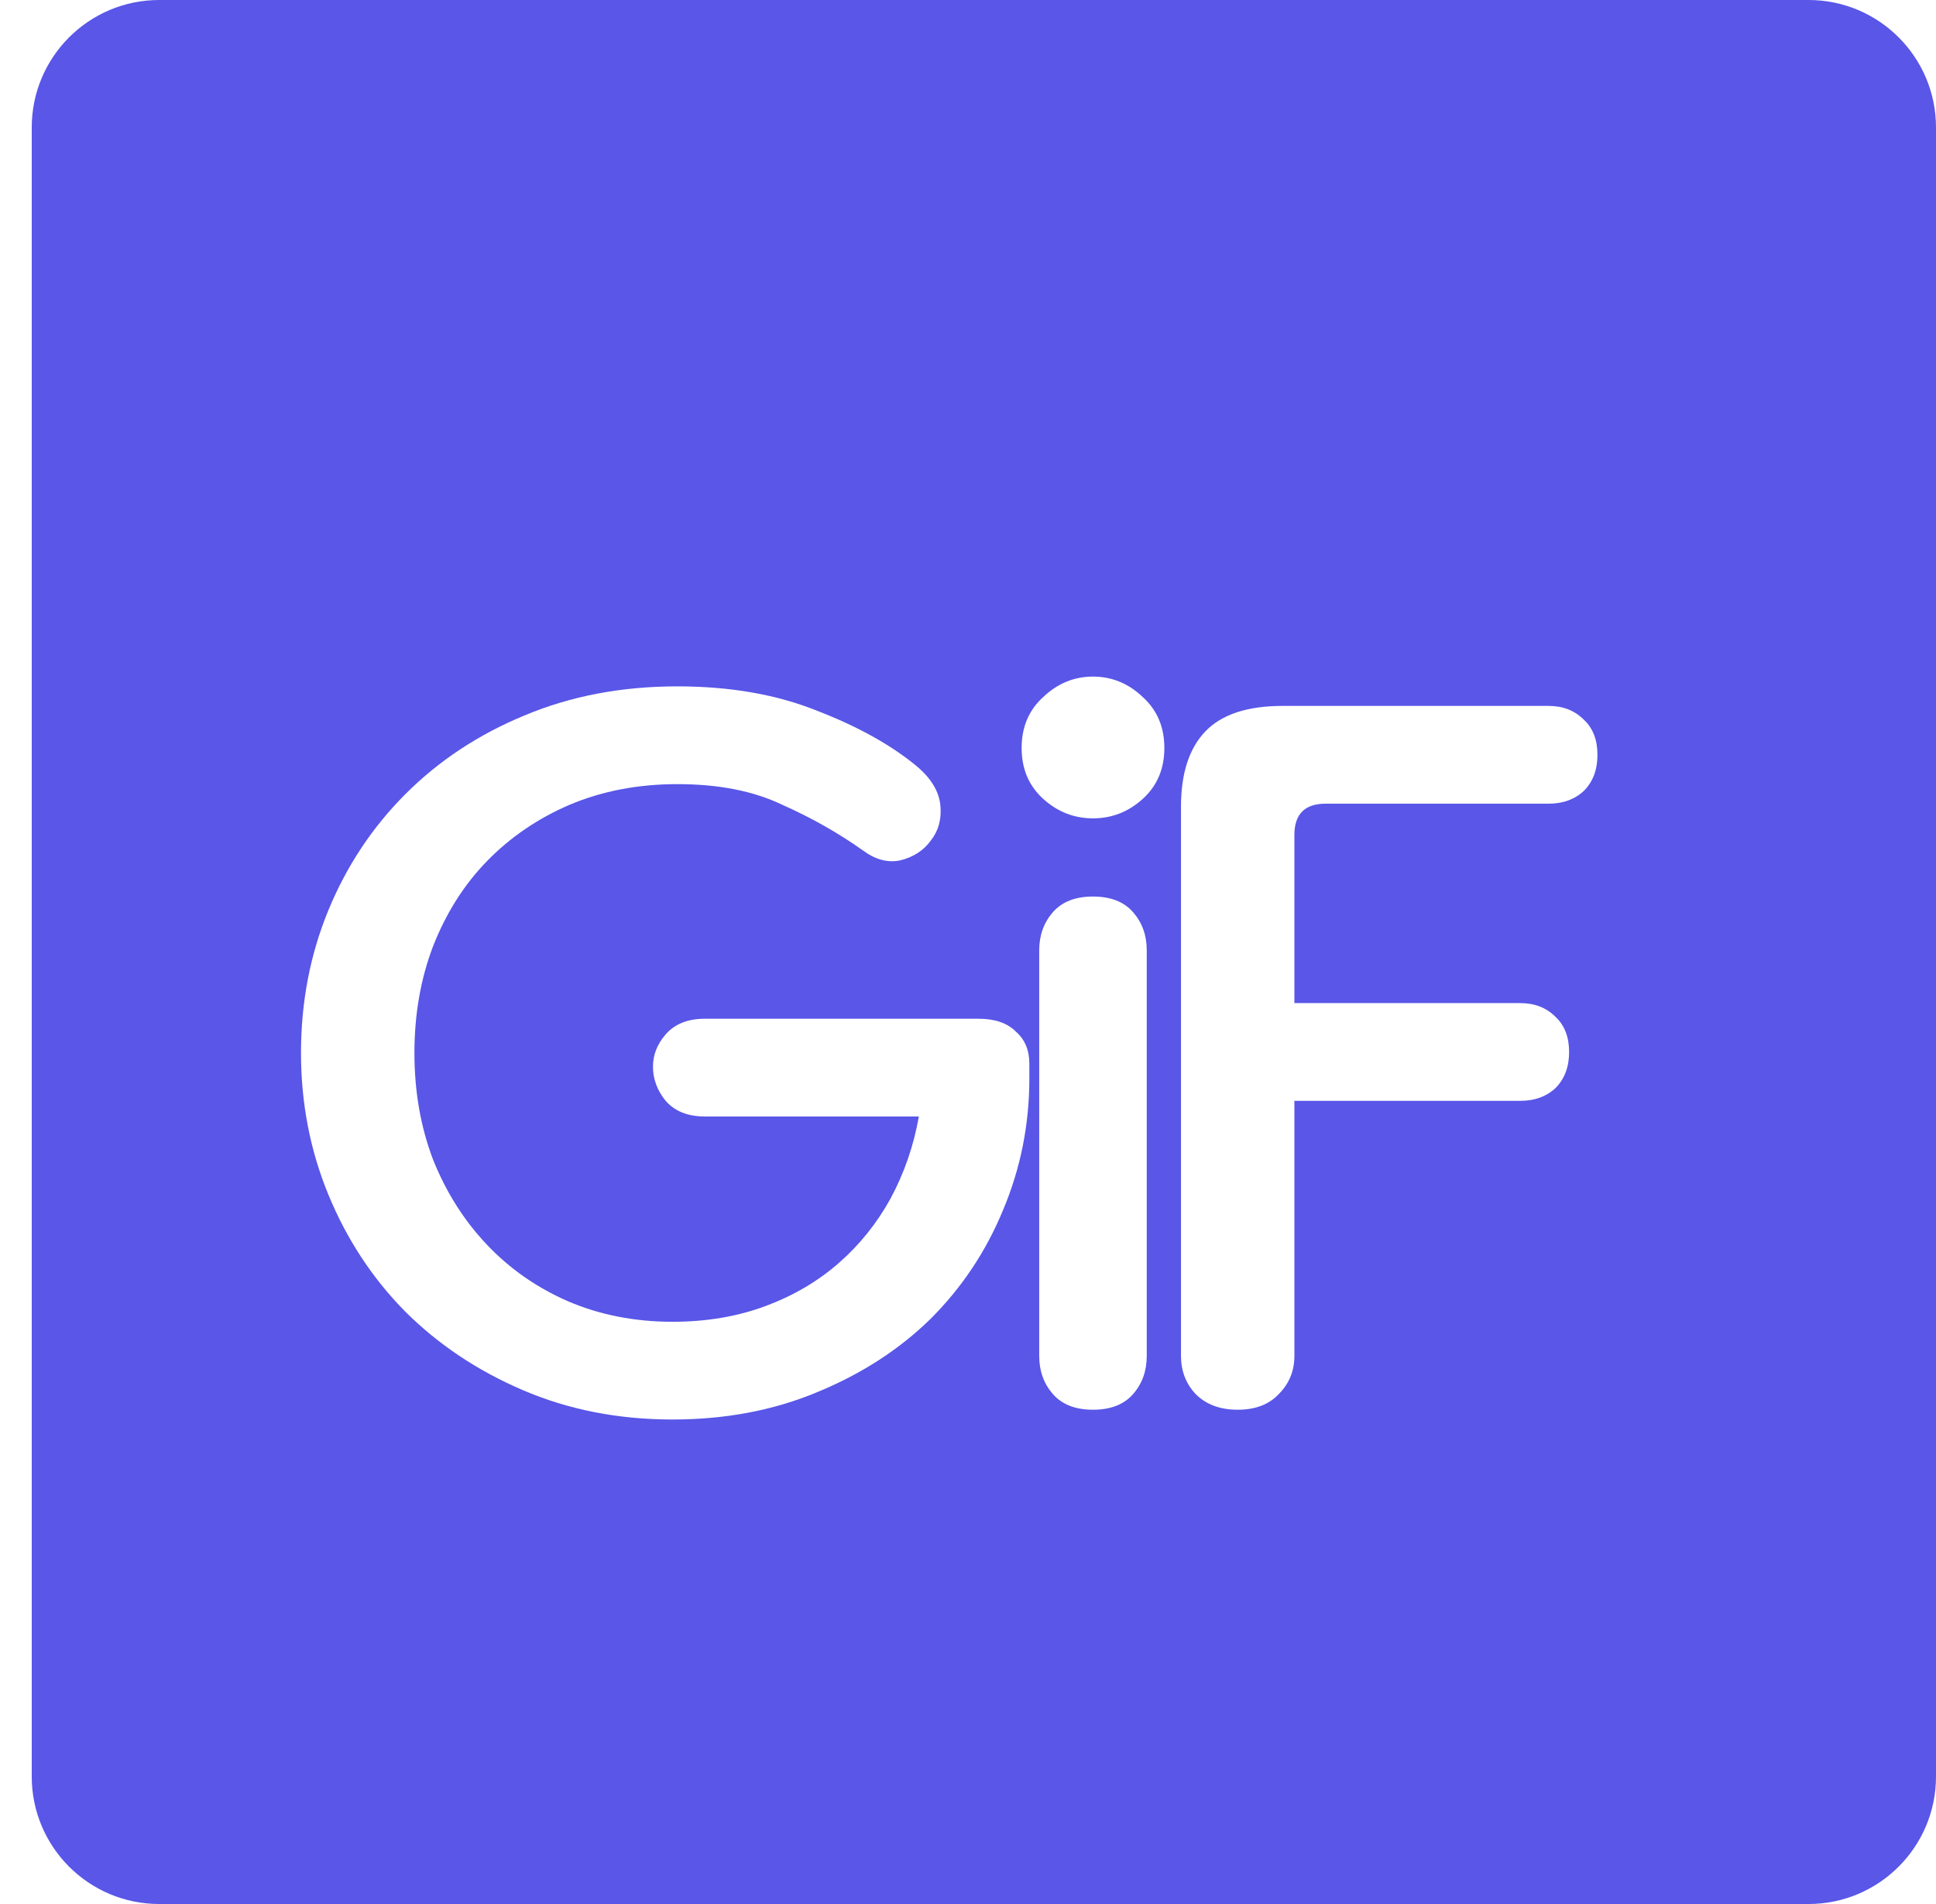 <svg width="61" height="60" viewBox="0 0 61 60" fill="none" xmlns="http://www.w3.org/2000/svg">
<path d="M1 4.018C1 1.799 2.799 0 5.018 0H56.982C59.201 0 61 1.799 61 4.018V55.982C61 58.201 59.201 60 56.982 60H5.018C2.799 60 1 58.201 1 55.982V4.018Z" fill="#5956E8"/>
<g filter="url(#filter0_d_671_582)">
<path d="M40.784 39.73C40.784 40.202 40.62 40.603 40.291 40.931C39.983 41.26 39.552 41.424 38.998 41.424C38.443 41.424 38.002 41.26 37.673 40.931C37.365 40.603 37.211 40.202 37.211 39.73V22.418C37.211 21.371 37.468 20.58 37.981 20.046C38.494 19.512 39.306 19.245 40.414 19.245H48.793C49.245 19.245 49.614 19.389 49.902 19.677C50.19 19.944 50.333 20.313 50.333 20.786C50.333 21.258 50.19 21.638 49.902 21.925C49.614 22.192 49.245 22.326 48.793 22.326H41.77C41.113 22.326 40.784 22.654 40.784 23.312V28.61H47.9C48.352 28.61 48.721 28.753 49.009 29.041C49.296 29.308 49.44 29.678 49.44 30.15C49.44 30.622 49.296 31.002 49.009 31.29C48.721 31.557 48.352 31.69 47.9 31.69H40.784V39.73Z" fill="white"/>
</g>
<g filter="url(#filter1_d_671_582)">
<path d="M32.744 26.946C32.744 26.474 32.888 26.074 33.175 25.745C33.463 25.416 33.884 25.252 34.438 25.252C34.993 25.252 35.414 25.416 35.701 25.745C35.989 26.074 36.132 26.474 36.132 26.946V39.73C36.132 40.202 35.989 40.603 35.701 40.931C35.414 41.26 34.993 41.424 34.438 41.424C33.884 41.424 33.463 41.26 33.175 40.931C32.888 40.603 32.744 40.202 32.744 39.73V26.946ZM32.19 20.57C32.19 19.913 32.415 19.379 32.867 18.968C33.319 18.537 33.843 18.321 34.438 18.321C35.034 18.321 35.557 18.537 36.009 18.968C36.461 19.379 36.687 19.913 36.687 20.57C36.687 21.227 36.461 21.761 36.009 22.172C35.557 22.583 35.034 22.788 34.438 22.788C33.843 22.788 33.319 22.583 32.867 22.172C32.415 21.761 32.19 21.227 32.19 20.57Z" fill="white"/>
</g>
<g filter="url(#filter2_d_671_582)">
<path d="M30.831 29.103C31.345 29.103 31.735 29.236 32.002 29.503C32.289 29.75 32.433 30.088 32.433 30.52V30.982C32.433 32.44 32.156 33.826 31.601 35.14C31.067 36.434 30.308 37.574 29.322 38.559C28.336 39.525 27.145 40.295 25.749 40.87C24.373 41.445 22.853 41.732 21.19 41.732C19.485 41.732 17.914 41.424 16.477 40.808C15.039 40.192 13.797 39.36 12.75 38.313C11.723 37.266 10.922 36.044 10.347 34.647C9.772 33.251 9.484 31.762 9.484 30.181C9.484 28.579 9.772 27.08 10.347 25.683C10.922 24.287 11.733 23.065 12.78 22.018C13.828 20.971 15.07 20.149 16.508 19.553C17.966 18.937 19.578 18.629 21.344 18.629C23.007 18.629 24.475 18.886 25.749 19.399C27.022 19.892 28.059 20.467 28.86 21.125C29.332 21.515 29.589 21.936 29.63 22.387C29.671 22.819 29.568 23.188 29.322 23.496C29.096 23.804 28.778 24.01 28.367 24.112C27.977 24.195 27.587 24.092 27.196 23.804C26.416 23.25 25.564 22.767 24.64 22.357C23.736 21.925 22.637 21.71 21.344 21.71C20.112 21.71 18.982 21.925 17.955 22.357C16.949 22.788 16.076 23.383 15.337 24.143C14.618 24.883 14.054 25.776 13.643 26.823C13.253 27.85 13.058 28.969 13.058 30.181C13.058 31.392 13.253 32.511 13.643 33.538C14.054 34.565 14.618 35.458 15.337 36.218C16.056 36.978 16.908 37.574 17.894 38.005C18.9 38.436 19.999 38.652 21.19 38.652C22.258 38.652 23.233 38.487 24.116 38.159C24.999 37.83 25.769 37.379 26.426 36.803C27.084 36.228 27.628 35.551 28.059 34.77C28.49 33.97 28.788 33.107 28.952 32.183H22.206C21.672 32.183 21.262 32.019 20.974 31.69C20.707 31.361 20.574 31.002 20.574 30.612C20.574 30.242 20.707 29.904 20.974 29.596C21.262 29.267 21.672 29.103 22.206 29.103H30.831Z" fill="white"/>
</g>
<defs>
<filter id="filter0_d_671_582" x="27.911" y="12.945" width="31.723" height="40.779" filterUnits="userSpaceOnUse" color-interpolation-filters="sRGB">
<feFlood flood-opacity="0" result="BackgroundImageFix"/>
<feColorMatrix in="SourceAlpha" type="matrix" values="0 0 0 0 0 0 0 0 0 0 0 0 0 0 0 0 0 0 127 0" result="hardAlpha"/>
<feOffset dy="3"/>
<feGaussianBlur stdDeviation="4.65"/>
<feComposite in2="hardAlpha" operator="out"/>
<feColorMatrix type="matrix" values="0 0 0 0 0 0 0 0 0 0 0 0 0 0 0 0 0 0 0.25 0"/>
<feBlend mode="normal" in2="BackgroundImageFix" result="effect1_dropShadow_671_582"/>
<feBlend mode="normal" in="SourceGraphic" in2="effect1_dropShadow_671_582" result="shape"/>
</filter>
<filter id="filter1_d_671_582" x="22.89" y="12.021" width="23.098" height="41.703" filterUnits="userSpaceOnUse" color-interpolation-filters="sRGB">
<feFlood flood-opacity="0" result="BackgroundImageFix"/>
<feColorMatrix in="SourceAlpha" type="matrix" values="0 0 0 0 0 0 0 0 0 0 0 0 0 0 0 0 0 0 127 0" result="hardAlpha"/>
<feOffset dy="3"/>
<feGaussianBlur stdDeviation="4.65"/>
<feComposite in2="hardAlpha" operator="out"/>
<feColorMatrix type="matrix" values="0 0 0 0 0 0 0 0 0 0 0 0 0 0 0 0 0 0 0.25 0"/>
<feBlend mode="normal" in2="BackgroundImageFix" result="effect1_dropShadow_671_582"/>
<feBlend mode="normal" in="SourceGraphic" in2="effect1_dropShadow_671_582" result="shape"/>
</filter>
<filter id="filter2_d_671_582" x="0.184" y="12.329" width="41.549" height="41.703" filterUnits="userSpaceOnUse" color-interpolation-filters="sRGB">
<feFlood flood-opacity="0" result="BackgroundImageFix"/>
<feColorMatrix in="SourceAlpha" type="matrix" values="0 0 0 0 0 0 0 0 0 0 0 0 0 0 0 0 0 0 127 0" result="hardAlpha"/>
<feOffset dy="3"/>
<feGaussianBlur stdDeviation="4.65"/>
<feComposite in2="hardAlpha" operator="out"/>
<feColorMatrix type="matrix" values="0 0 0 0 0 0 0 0 0 0 0 0 0 0 0 0 0 0 0.25 0"/>
<feBlend mode="normal" in2="BackgroundImageFix" result="effect1_dropShadow_671_582"/>
<feBlend mode="normal" in="SourceGraphic" in2="effect1_dropShadow_671_582" result="shape"/>
</filter>
</defs>
</svg>
